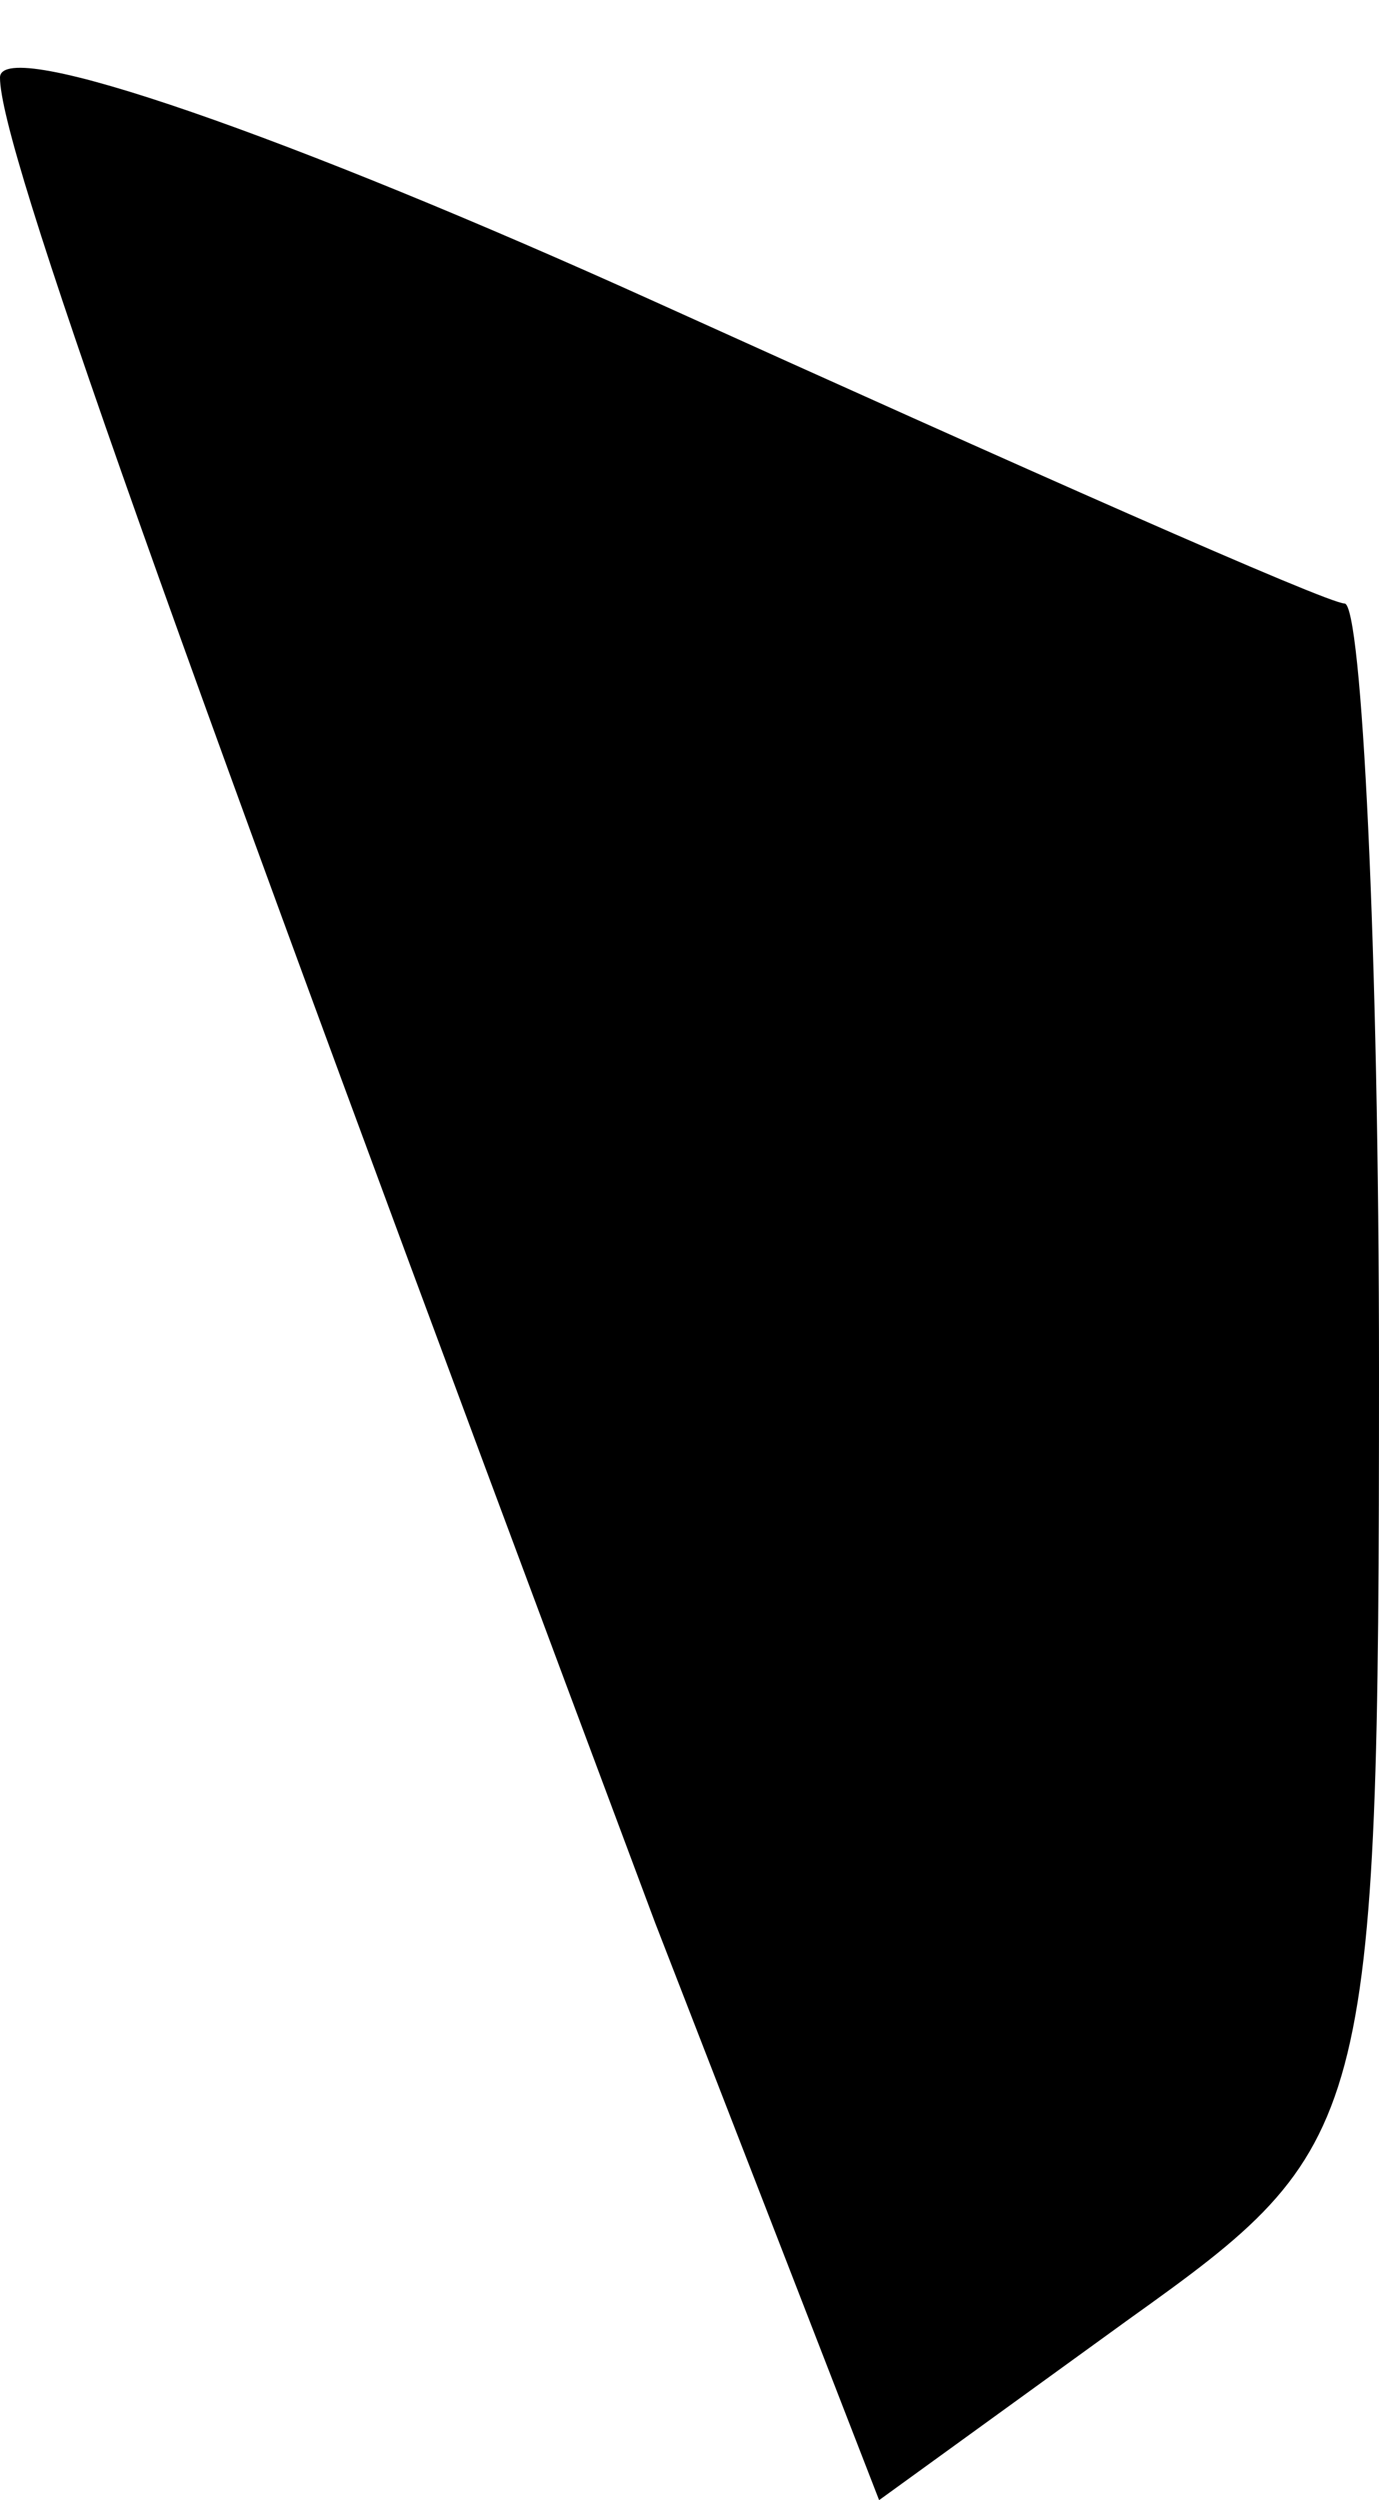 <?xml version="1.0" standalone="no"?>
<!DOCTYPE svg PUBLIC "-//W3C//DTD SVG 20010904//EN"
 "http://www.w3.org/TR/2001/REC-SVG-20010904/DTD/svg10.dtd">
<svg version="1.0" xmlns="http://www.w3.org/2000/svg"
 width="16pt" height="29pt" viewBox="0 0 16 29"
 preserveAspectRatio="xMidYMid meet">
<g transform="translate(0,29) scale(0.1,-0.1)"
fill="#000000" stroke="none">
<path fill="#000000" stroke="none" d="M0 281 c0 -8 18 -59 76 -214 l26 -67
29 21 c28 20 29 22 29 110 0 49 -2 89 -4 89 -2 0 -38 16 -80 35 -42 19 -76 31
-76 26z"/>
</g>
</svg>
